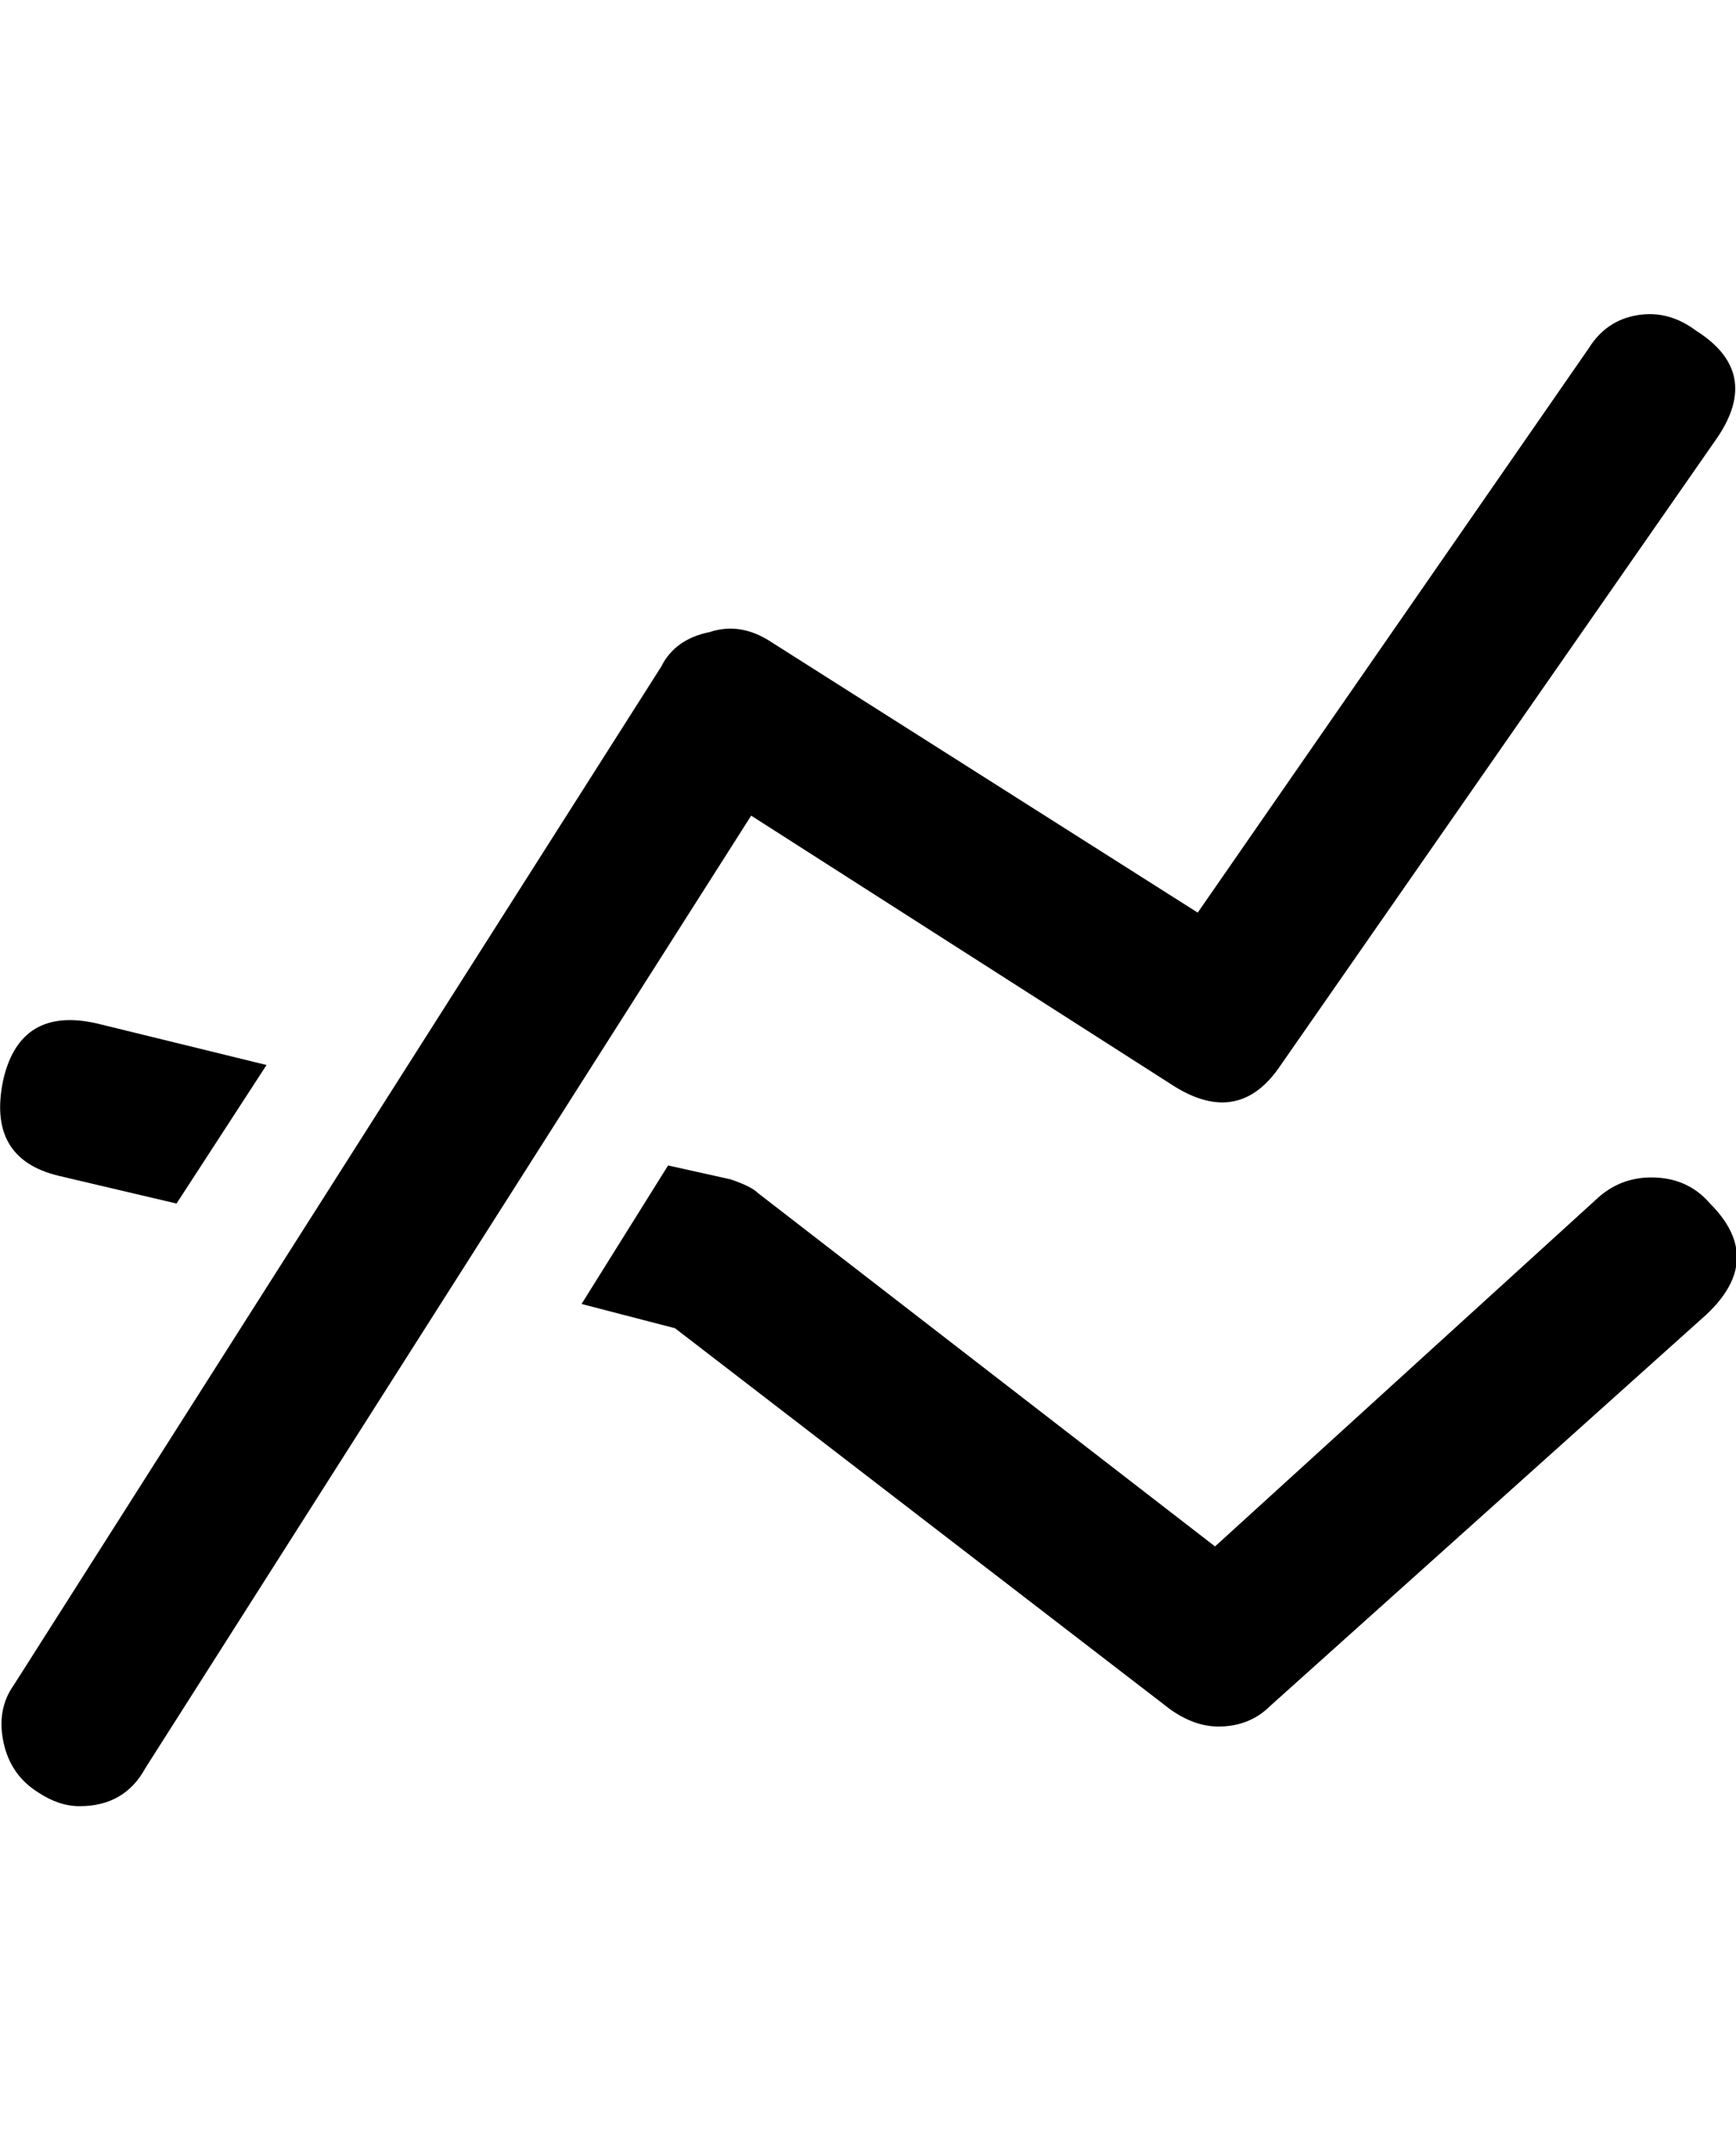 <svg viewBox="0 0 1003 1242.132" xmlns="http://www.w3.org/2000/svg"><path d="M34 679q-42-10-32-56 10-42 54-32l98 24-52 80zm890 12q14-12 33-11t31 15q32 32-2 64L734 985q-12 12-30 12-14 0-28-10L390 767l-54-14 50-80 36 8q12 4 16 8l264 204zM434 471L84 1021q-12 22-38 22-12 0-24-8-16-10-20-29t6-33l374-588q8-16 28-20 18-6 36 6l246 156 226-326q10-16 28-19t34 9q38 24 12 62L740 615q-24 36-62 12z"/></svg>